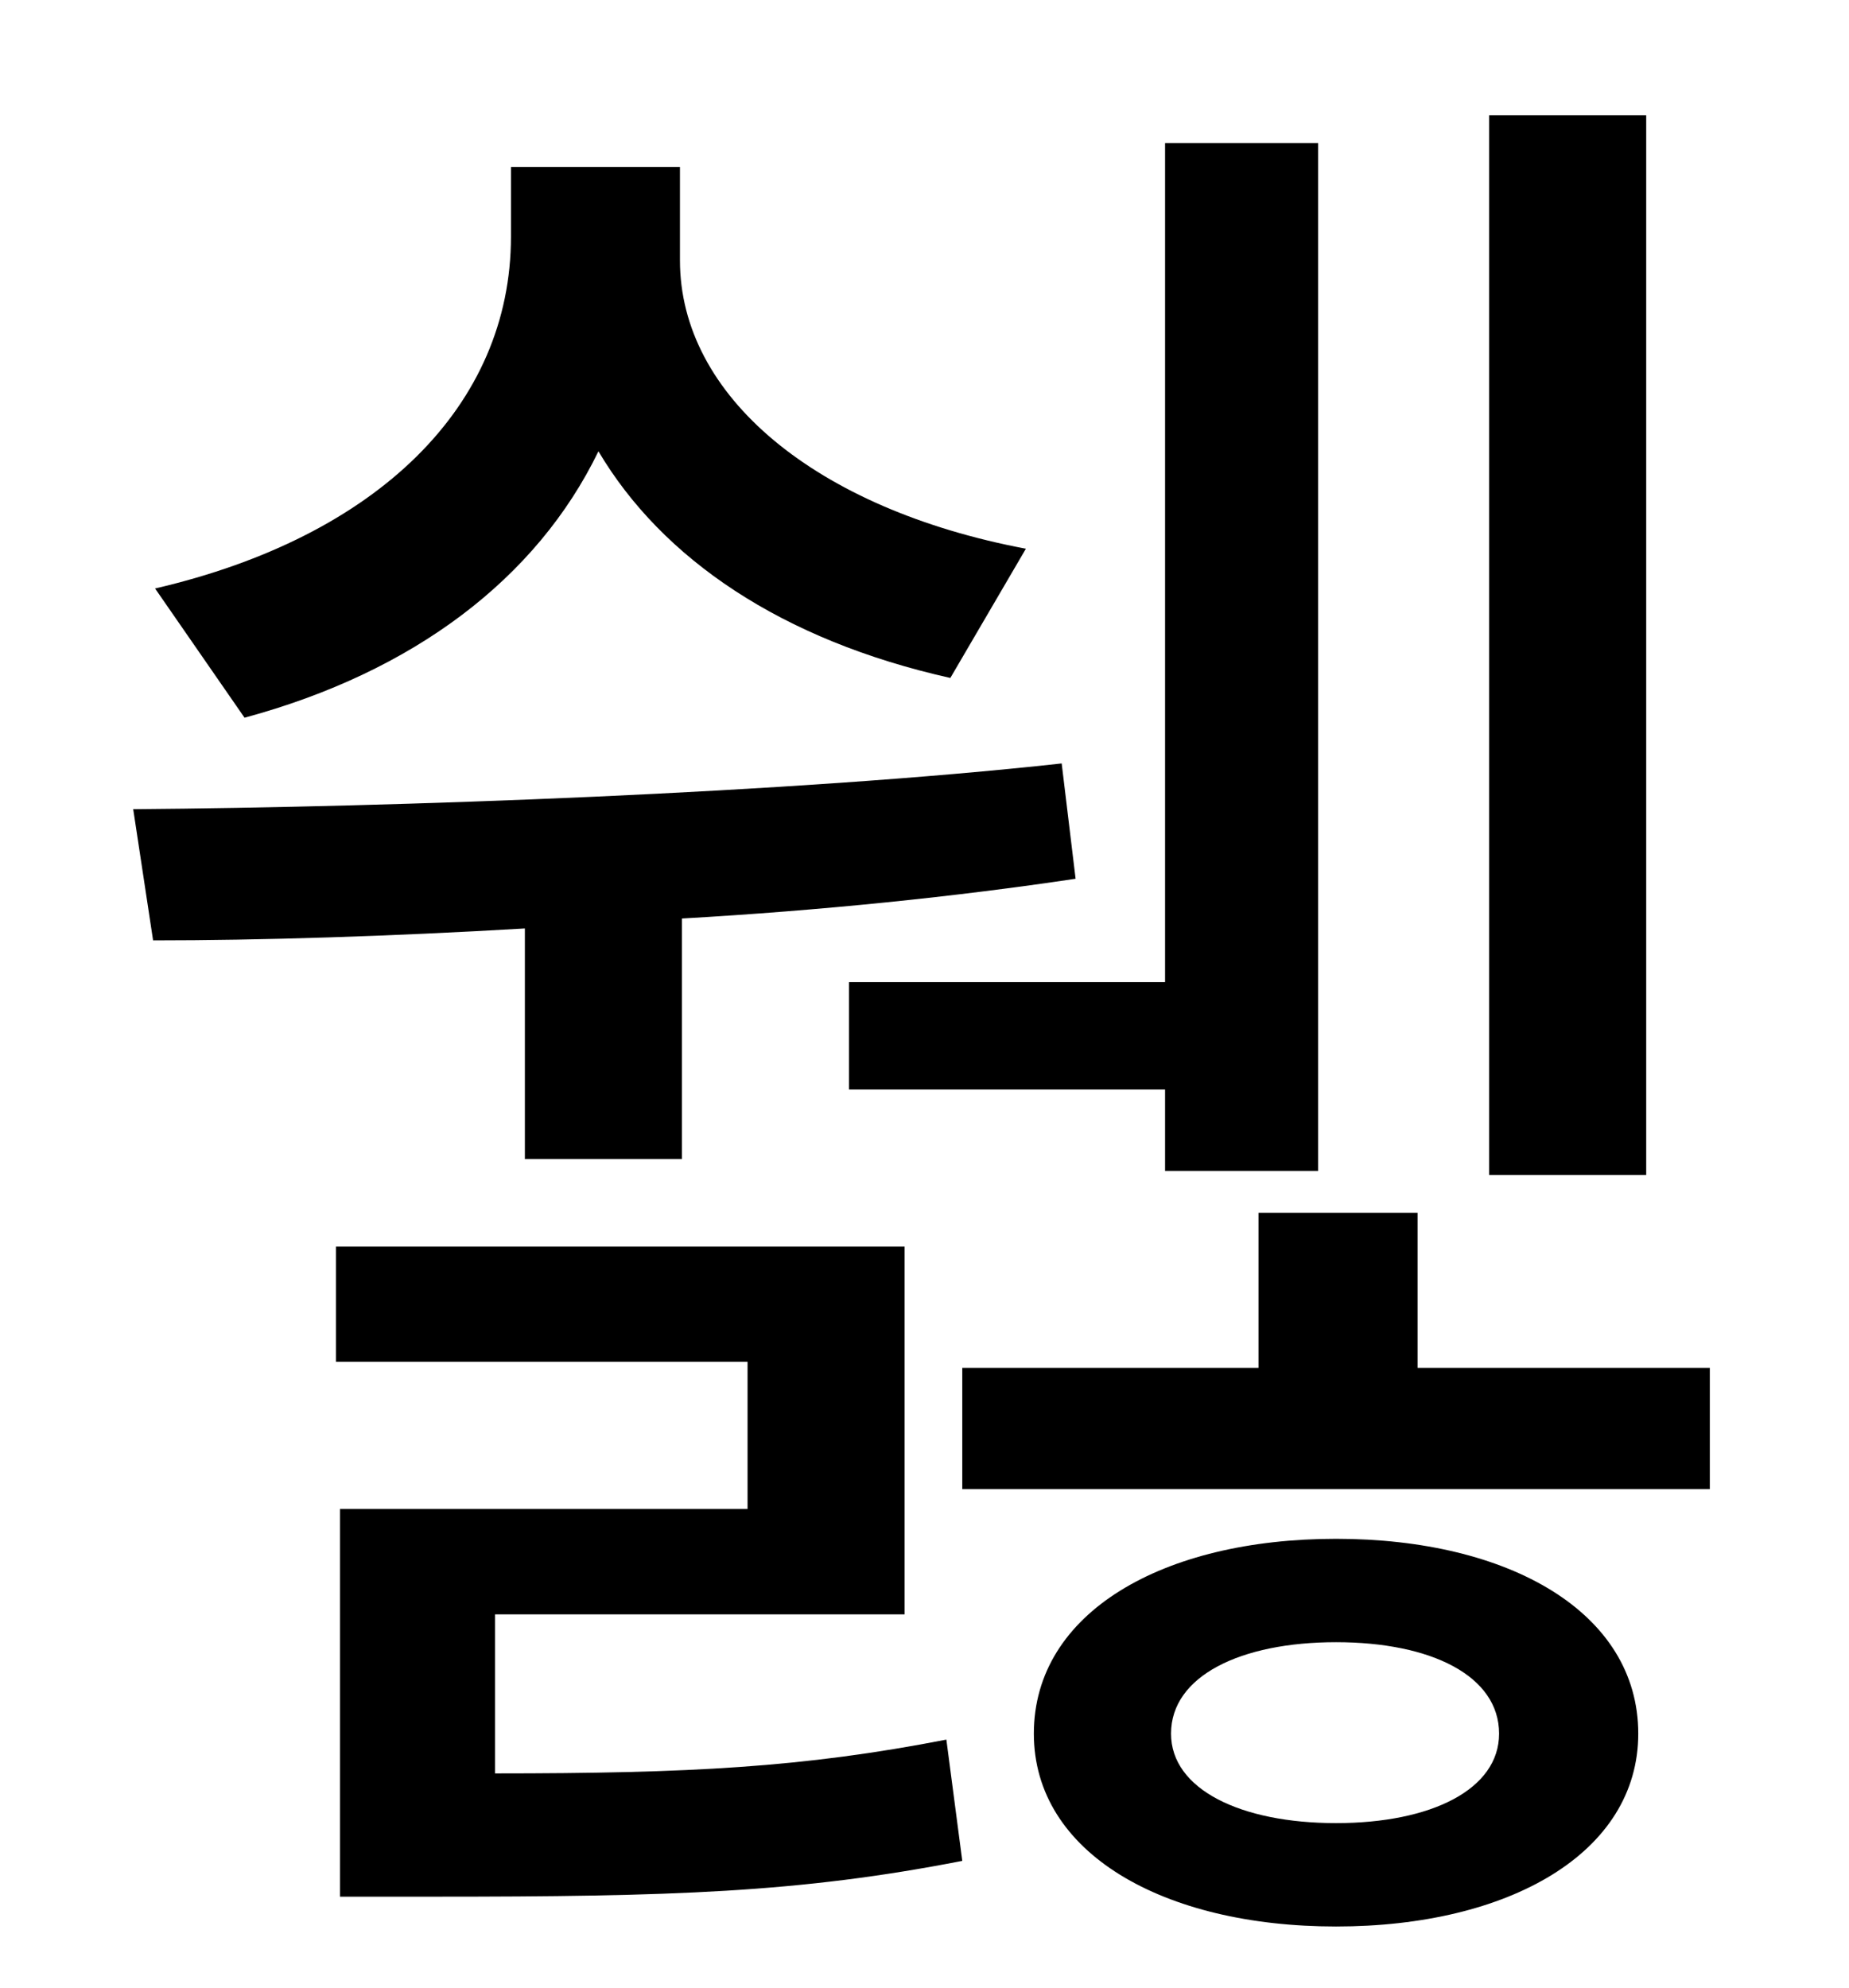 <?xml version="1.0" standalone="no"?>
<!DOCTYPE svg PUBLIC "-//W3C//DTD SVG 1.1//EN" "http://www.w3.org/Graphics/SVG/1.1/DTD/svg11.dtd" >
<svg xmlns="http://www.w3.org/2000/svg" xmlns:xlink="http://www.w3.org/1999/xlink" version="1.1" viewBox="-10 0 930 1000">
   <path fill="currentColor"
d="M818 58v533h-79v-533h79zM417 494h159v-422h77v517h-77v-41h-159v-54zM506 276l-38 65c-85 -19 -145 -60 -177 -114c-31 64 -93 111 -178 134l-45 -65c112 -26 179 -92 179 -177v-35h85v47c0 68 68 125 174 145zM254 583v-116c-68 4 -133 6 -187 6l-10 -66
c131 -1 331 -8 467 -23l7 58c-60 9 -128 16 -198 20v121h-79zM239 812v80c98 0 155 -3 227 -17l8 61c-82 16 -146 18 -266 18h-47v-195h205v-74h-207v-58h286v185h-206zM662 917c48 0 82 -17 82 -45c0 -29 -34 -46 -82 -46s-83 17 -83 46c0 28 35 45 83 45zM662 774
c87 0 152 37 152 98c0 60 -65 97 -152 97s-152 -37 -152 -97c0 -61 65 -98 152 -98zM703 688h147v61h-376v-61h149v-78h80v78z" />
</svg>
